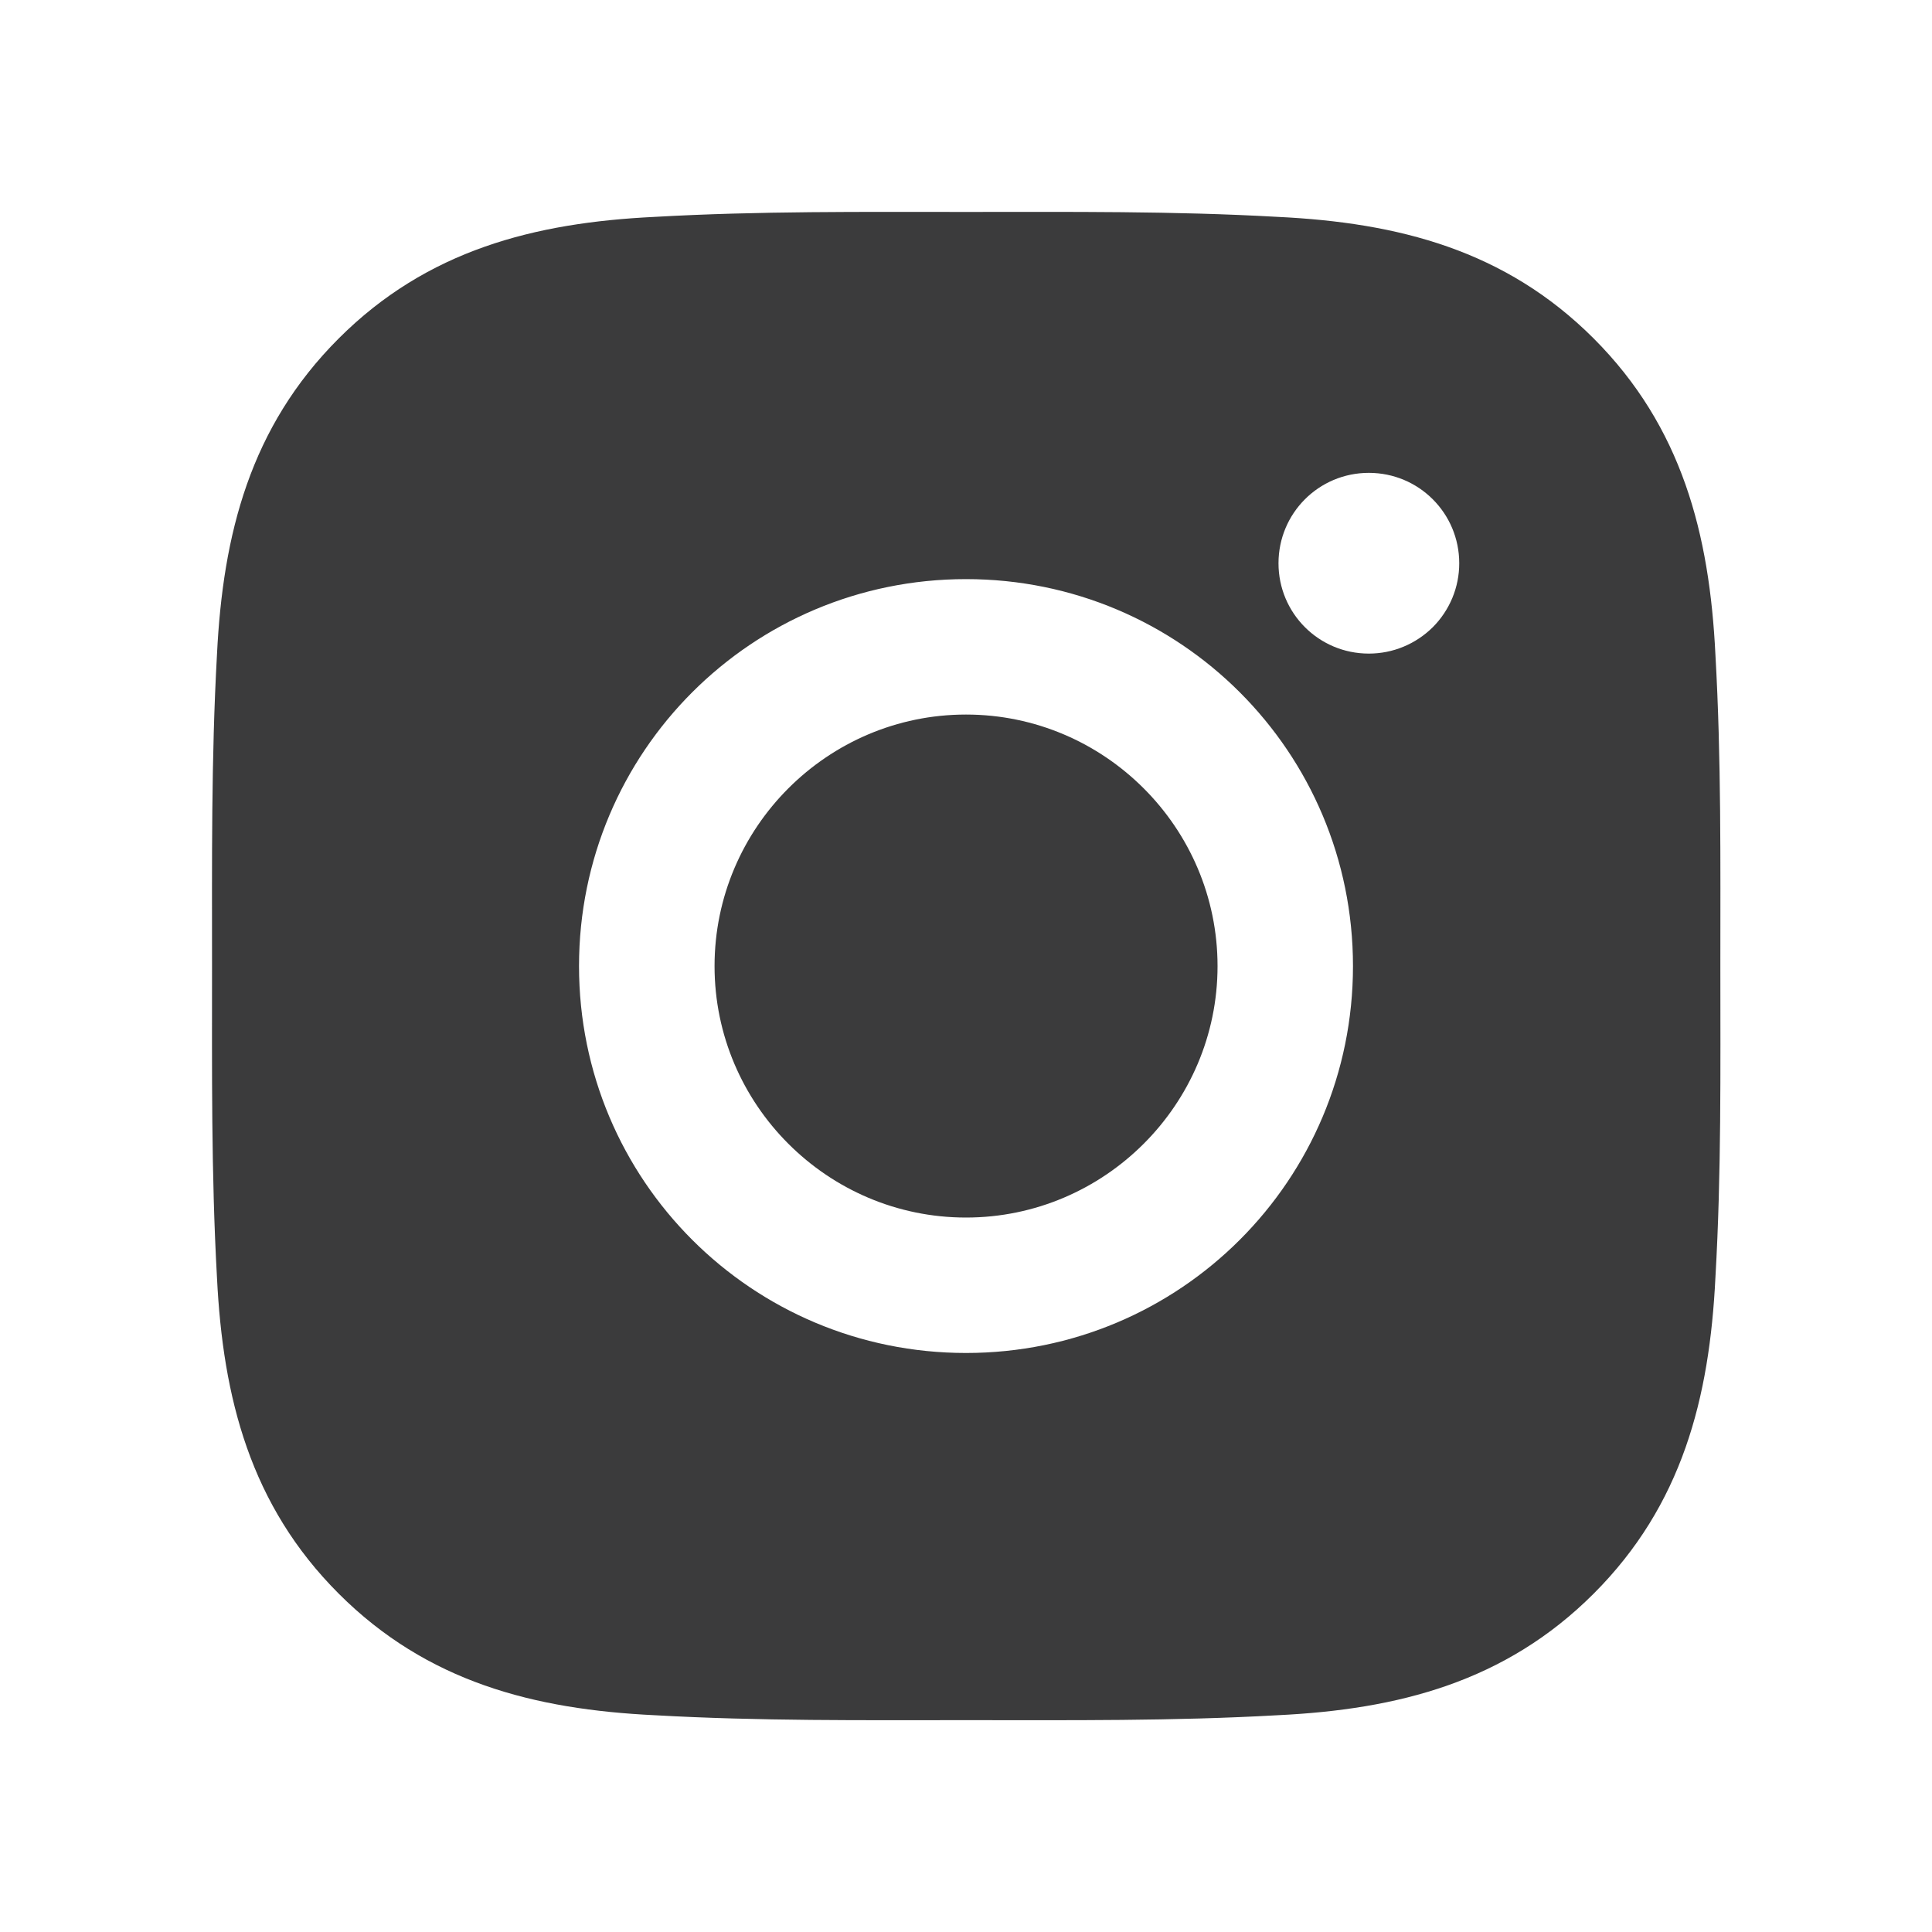 <svg width="20" height="20" viewBox="0 0 20 20" fill="none" xmlns="http://www.w3.org/2000/svg">
<g opacity="0.8">
<path d="M10 7.397C8.566 7.397 7.397 8.567 7.397 10.001C7.397 11.434 8.566 12.604 10 12.604C11.434 12.604 12.604 11.434 12.604 10.001C12.604 8.567 11.434 7.397 10 7.397ZM17.809 10.001C17.809 8.922 17.819 7.854 17.758 6.778C17.697 5.528 17.412 4.419 16.498 3.504C15.582 2.588 14.475 2.305 13.225 2.245C12.147 2.184 11.078 2.194 10.002 2.194C8.924 2.194 7.856 2.184 6.779 2.245C5.529 2.305 4.42 2.59 3.506 3.504C2.59 4.42 2.307 5.528 2.246 6.778C2.186 7.856 2.195 8.924 2.195 10.001C2.195 11.077 2.186 12.147 2.246 13.223C2.307 14.473 2.592 15.583 3.506 16.497C4.422 17.413 5.529 17.696 6.779 17.756C7.858 17.817 8.926 17.807 10.002 17.807C11.08 17.807 12.149 17.817 13.225 17.756C14.475 17.696 15.584 17.411 16.498 16.497C17.414 15.581 17.697 14.473 17.758 13.223C17.82 12.147 17.809 11.079 17.809 10.001ZM10 14.006C7.783 14.006 5.994 12.217 5.994 10.001C5.994 7.784 7.783 5.995 10 5.995C12.217 5.995 14.006 7.784 14.006 10.001C14.006 12.217 12.217 14.006 10 14.006ZM14.17 6.766C13.652 6.766 13.235 6.348 13.235 5.831C13.235 5.313 13.652 4.895 14.17 4.895C14.688 4.895 15.106 5.313 15.106 5.831C15.106 5.954 15.082 6.075 15.035 6.189C14.988 6.302 14.919 6.406 14.832 6.493C14.745 6.579 14.642 6.648 14.528 6.695C14.415 6.742 14.293 6.766 14.17 6.766Z" fill="#0A0A0B"/>
</g>
</svg>
